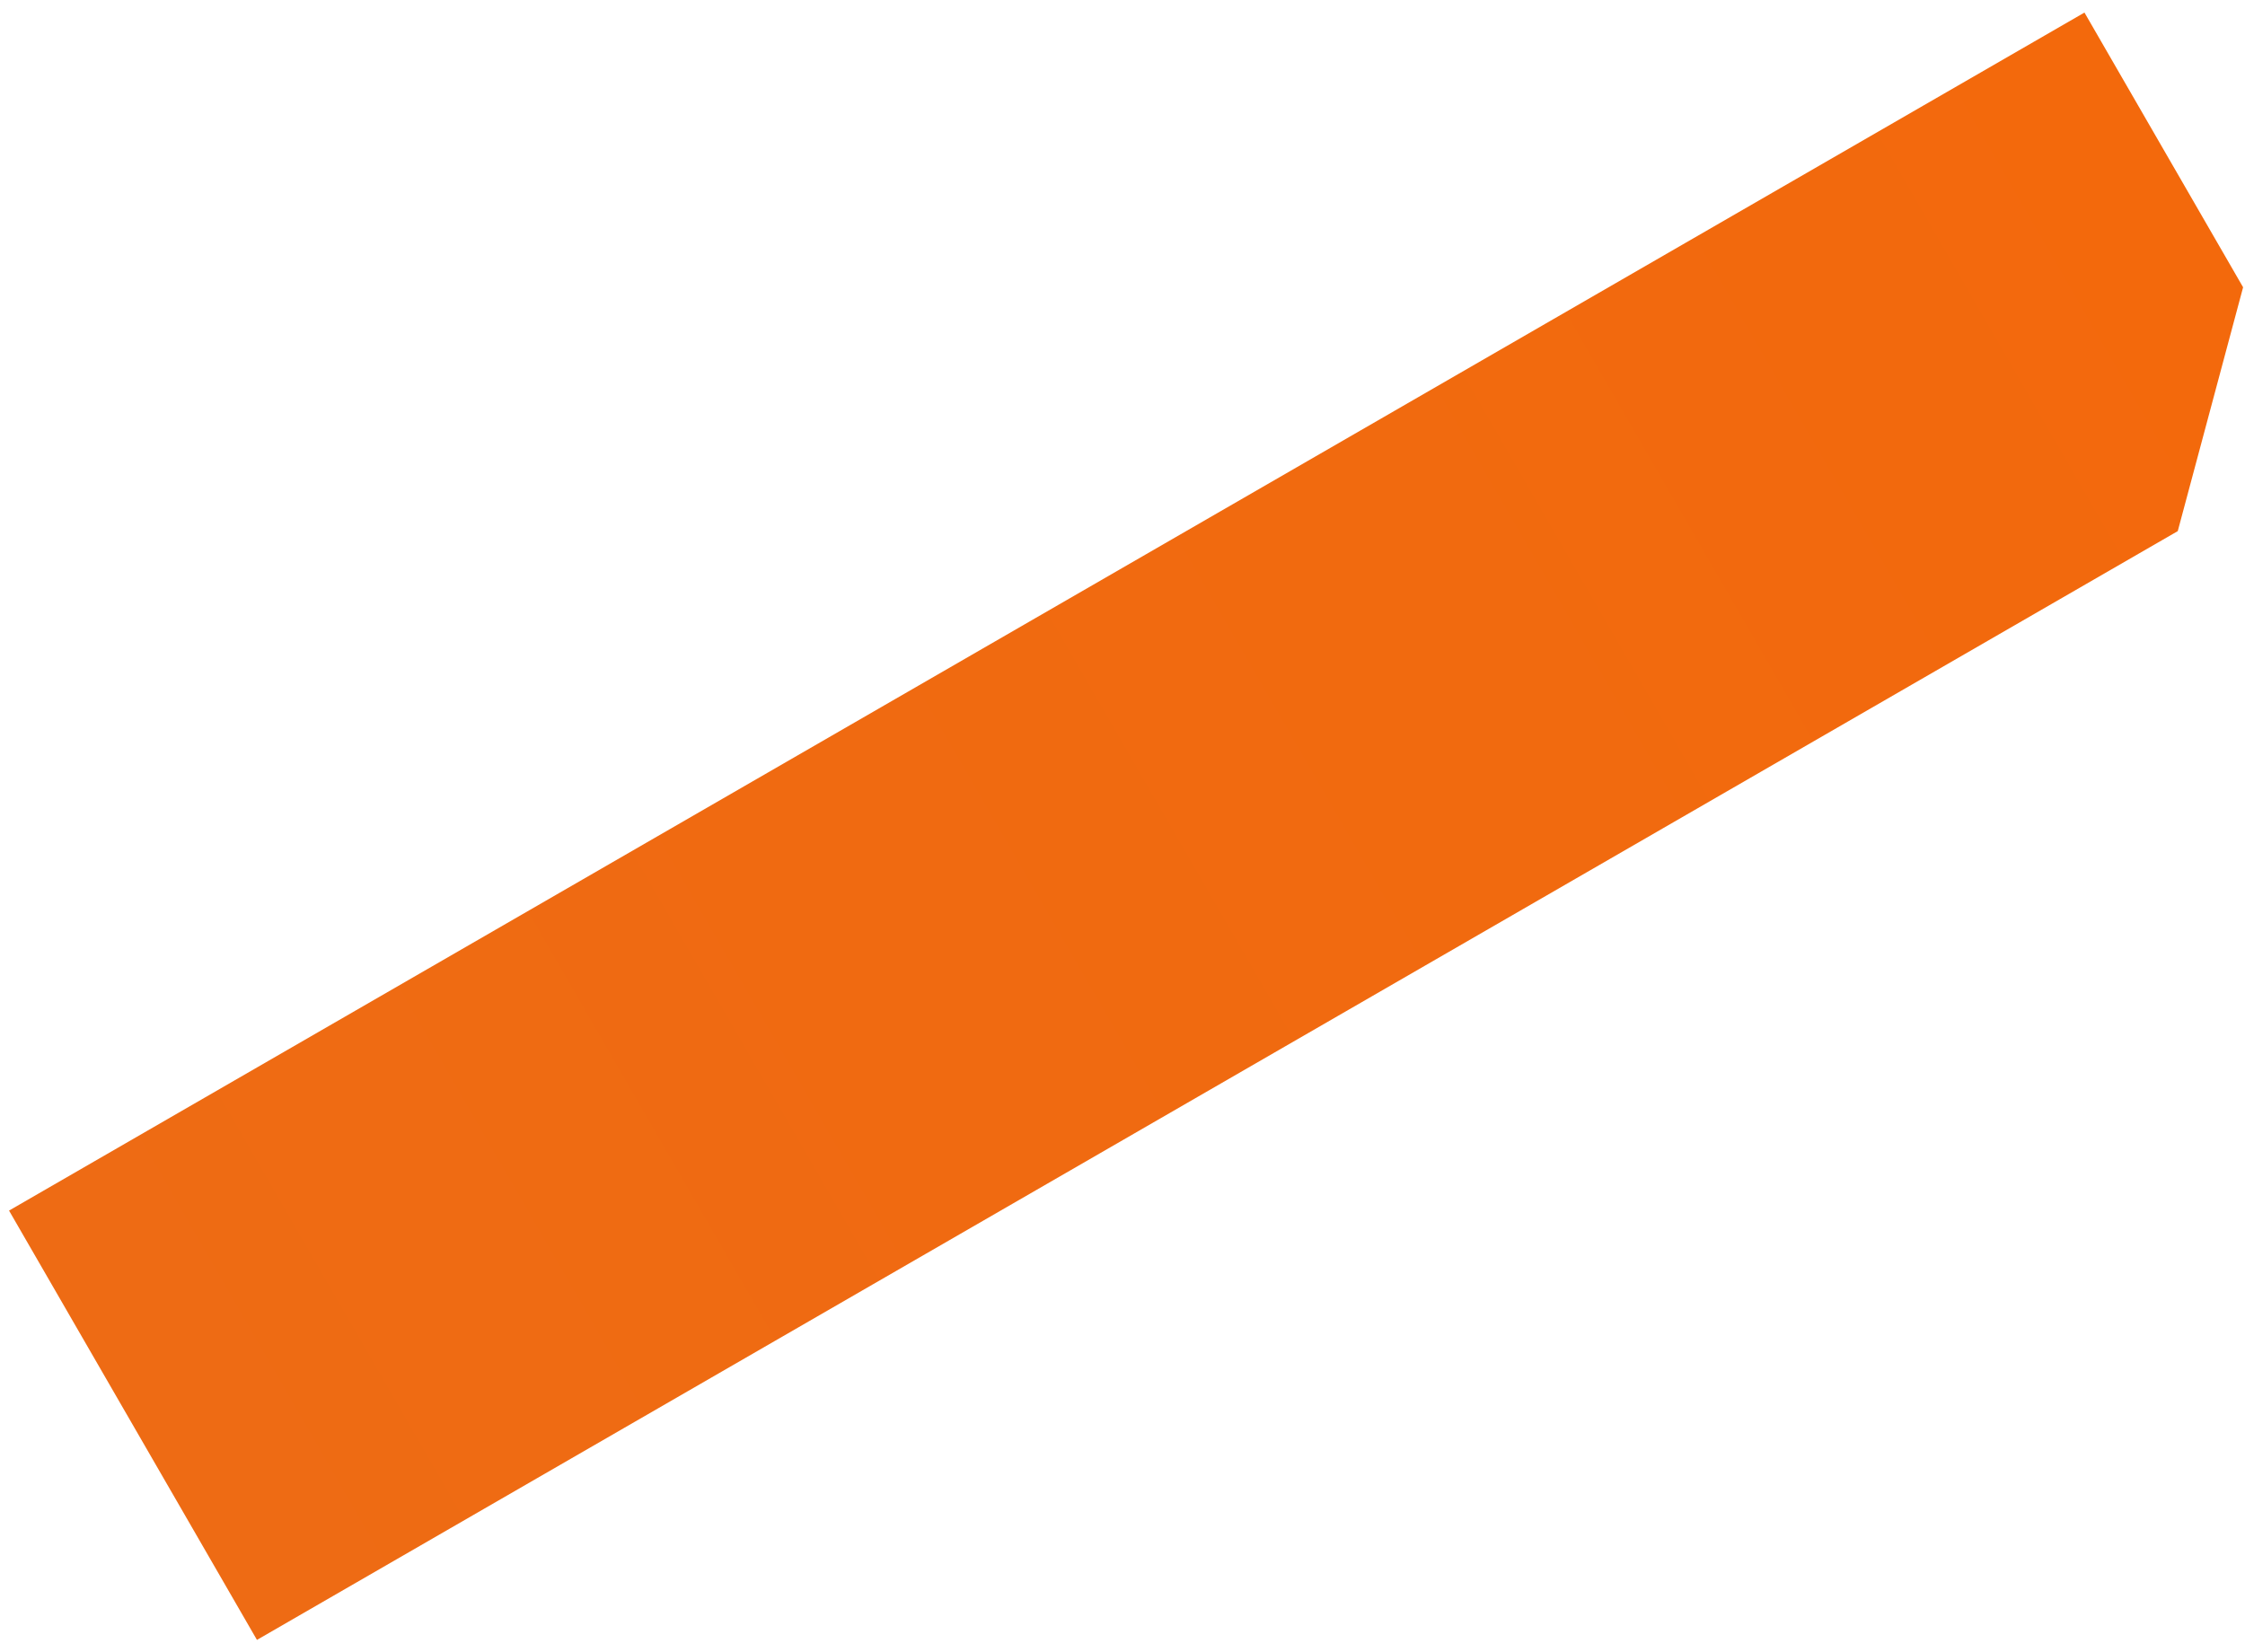 <svg width="163" height="120" viewBox="0 0 163 120" fill="none" xmlns="http://www.w3.org/2000/svg">
<path fill-rule="evenodd" clip-rule="evenodd" d="M151.344 0.912L0.656 87.912L18.656 119.089L158.118 38.57L162.862 20.862L151.344 0.912Z" fill="url(#paint0_linear_155_167)"/>
<defs>
<linearGradient id="paint0_linear_155_167" x1="160.344" y1="16.5" x2="9.656" y2="103.5" gradientUnits="userSpaceOnUse">
<stop stop-color="#F3690C"/>
<stop offset="1" stop-color="#EE6B14"/>
</linearGradient>
</defs>
</svg>
